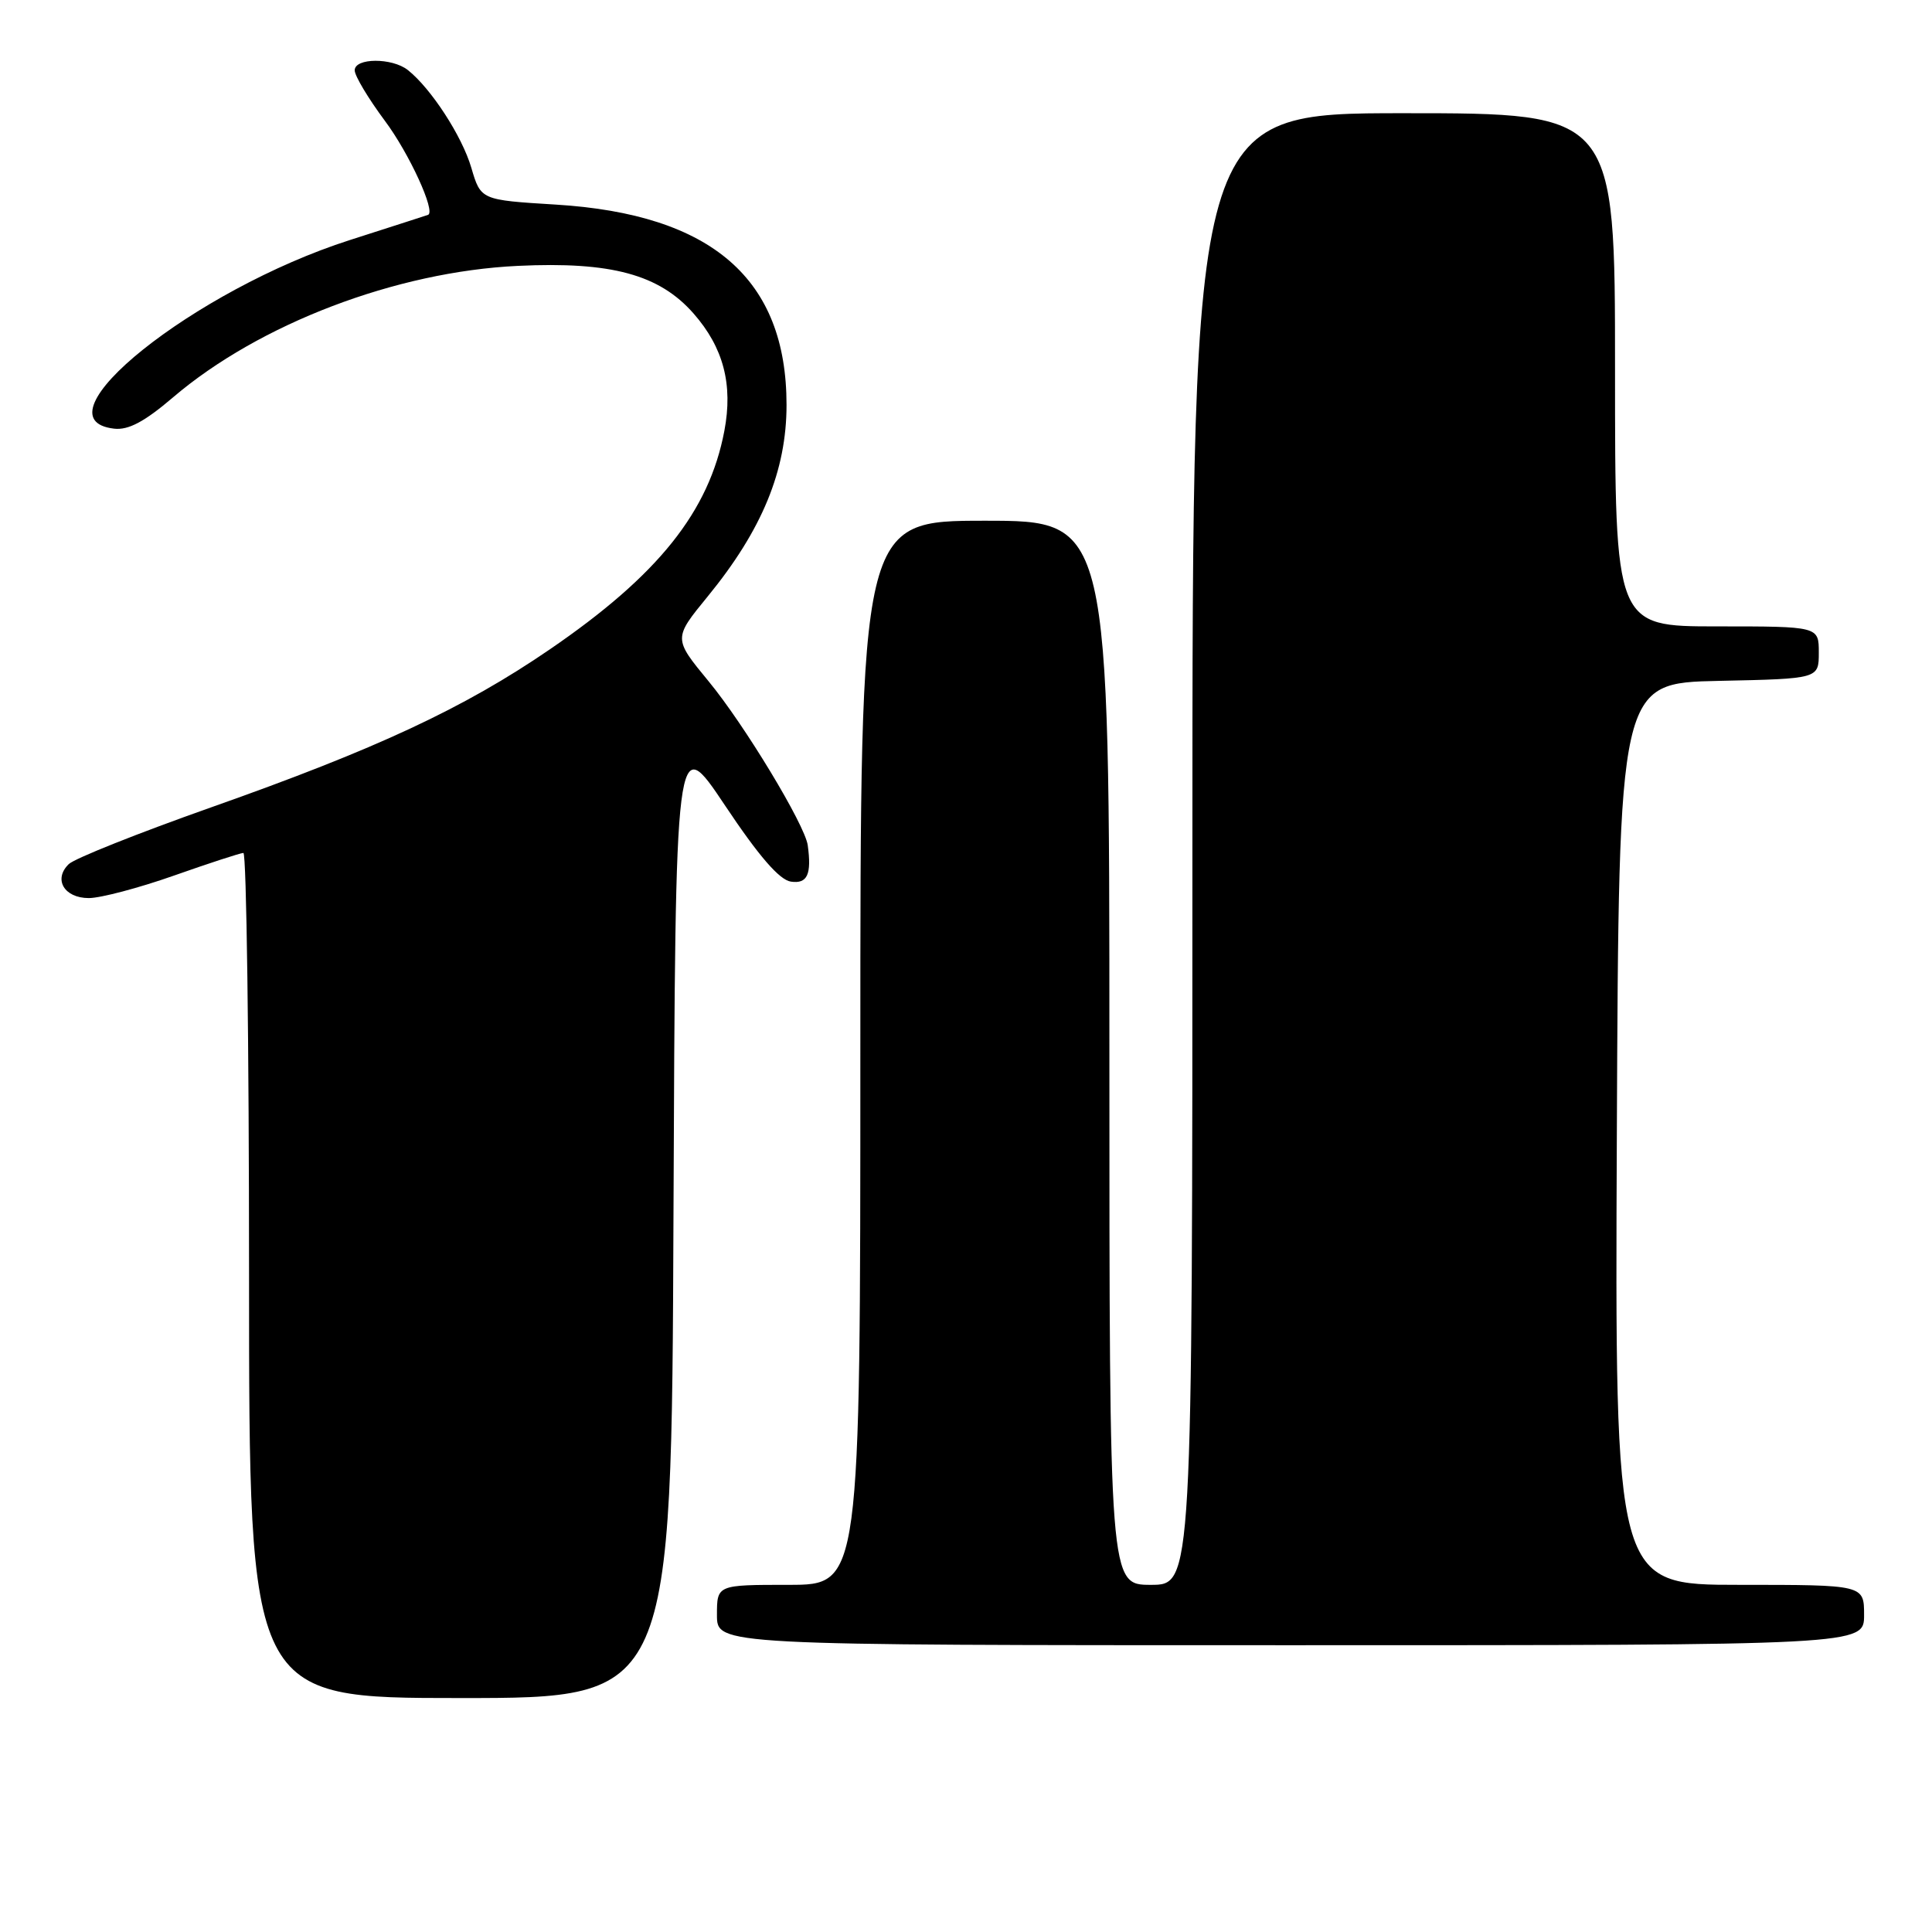 <?xml version="1.0" encoding="UTF-8" standalone="no"?>
<!DOCTYPE svg PUBLIC "-//W3C//DTD SVG 1.1//EN" "http://www.w3.org/Graphics/SVG/1.1/DTD/svg11.dtd" >
<svg xmlns="http://www.w3.org/2000/svg" xmlns:xlink="http://www.w3.org/1999/xlink" version="1.1" viewBox="0 0 256 256">
 <g >
 <path fill="currentColor"
d=" M 89.24 160.95 C 89.50 96.90 89.50 96.90 96.05 106.70 C 100.55 113.45 103.28 116.60 104.80 116.82 C 106.98 117.14 107.56 115.87 107.03 112.00 C 106.65 109.28 98.65 96.04 93.89 90.27 C 89.22 84.60 89.22 84.60 93.76 79.05 C 100.98 70.23 104.22 62.37 104.22 53.65 C 104.22 36.96 94.34 28.38 73.65 27.11 C 63.71 26.50 63.71 26.50 62.45 22.22 C 61.22 18.03 57.11 11.71 54.04 9.28 C 51.95 7.63 47.00 7.65 47.00 9.32 C 47.00 10.05 48.80 13.05 51.00 16.01 C 54.22 20.32 57.77 28.06 56.72 28.47 C 56.60 28.52 51.93 30.02 46.35 31.81 C 25.75 38.41 4.33 55.55 15.12 56.80 C 17.00 57.02 19.14 55.89 22.93 52.65 C 34.35 42.91 52.49 35.99 68.62 35.23 C 80.98 34.64 87.36 36.37 91.90 41.54 C 95.86 46.05 97.15 50.95 95.98 57.10 C 93.95 67.79 87.25 76.19 72.86 86.04 C 61.47 93.84 49.94 99.22 28.00 106.97 C 18.38 110.37 9.88 113.75 9.11 114.50 C 7.04 116.51 8.50 119.00 11.77 119.00 C 13.32 119.00 18.40 117.66 23.05 116.02 C 27.70 114.38 31.84 113.03 32.25 113.02 C 32.66 113.01 33.00 138.20 33.00 169.00 C 33.00 225.00 33.00 225.00 60.99 225.00 C 88.99 225.00 88.99 225.00 89.24 160.95 Z  M 247.00 214.00 C 247.00 210.00 247.00 210.00 230.49 210.00 C 213.98 210.00 213.98 210.00 214.24 150.25 C 214.50 90.50 214.50 90.50 227.75 90.22 C 241.00 89.94 241.00 89.94 241.00 86.47 C 241.00 83.00 241.00 83.00 227.50 83.00 C 214.00 83.00 214.00 83.00 214.00 49.00 C 214.00 15.00 214.00 15.00 186.00 15.00 C 158.00 15.00 158.00 15.00 158.00 112.50 C 158.00 210.00 158.00 210.00 152.50 210.00 C 147.00 210.00 147.00 210.00 147.00 139.50 C 147.00 69.00 147.00 69.00 130.50 69.00 C 114.00 69.00 114.00 69.00 114.00 139.50 C 114.00 210.00 114.00 210.00 104.50 210.00 C 95.00 210.00 95.00 210.00 95.00 214.00 C 95.00 218.00 95.00 218.00 171.00 218.00 C 247.00 218.00 247.00 218.00 247.00 214.00 Z "/>
</g>
</svg>